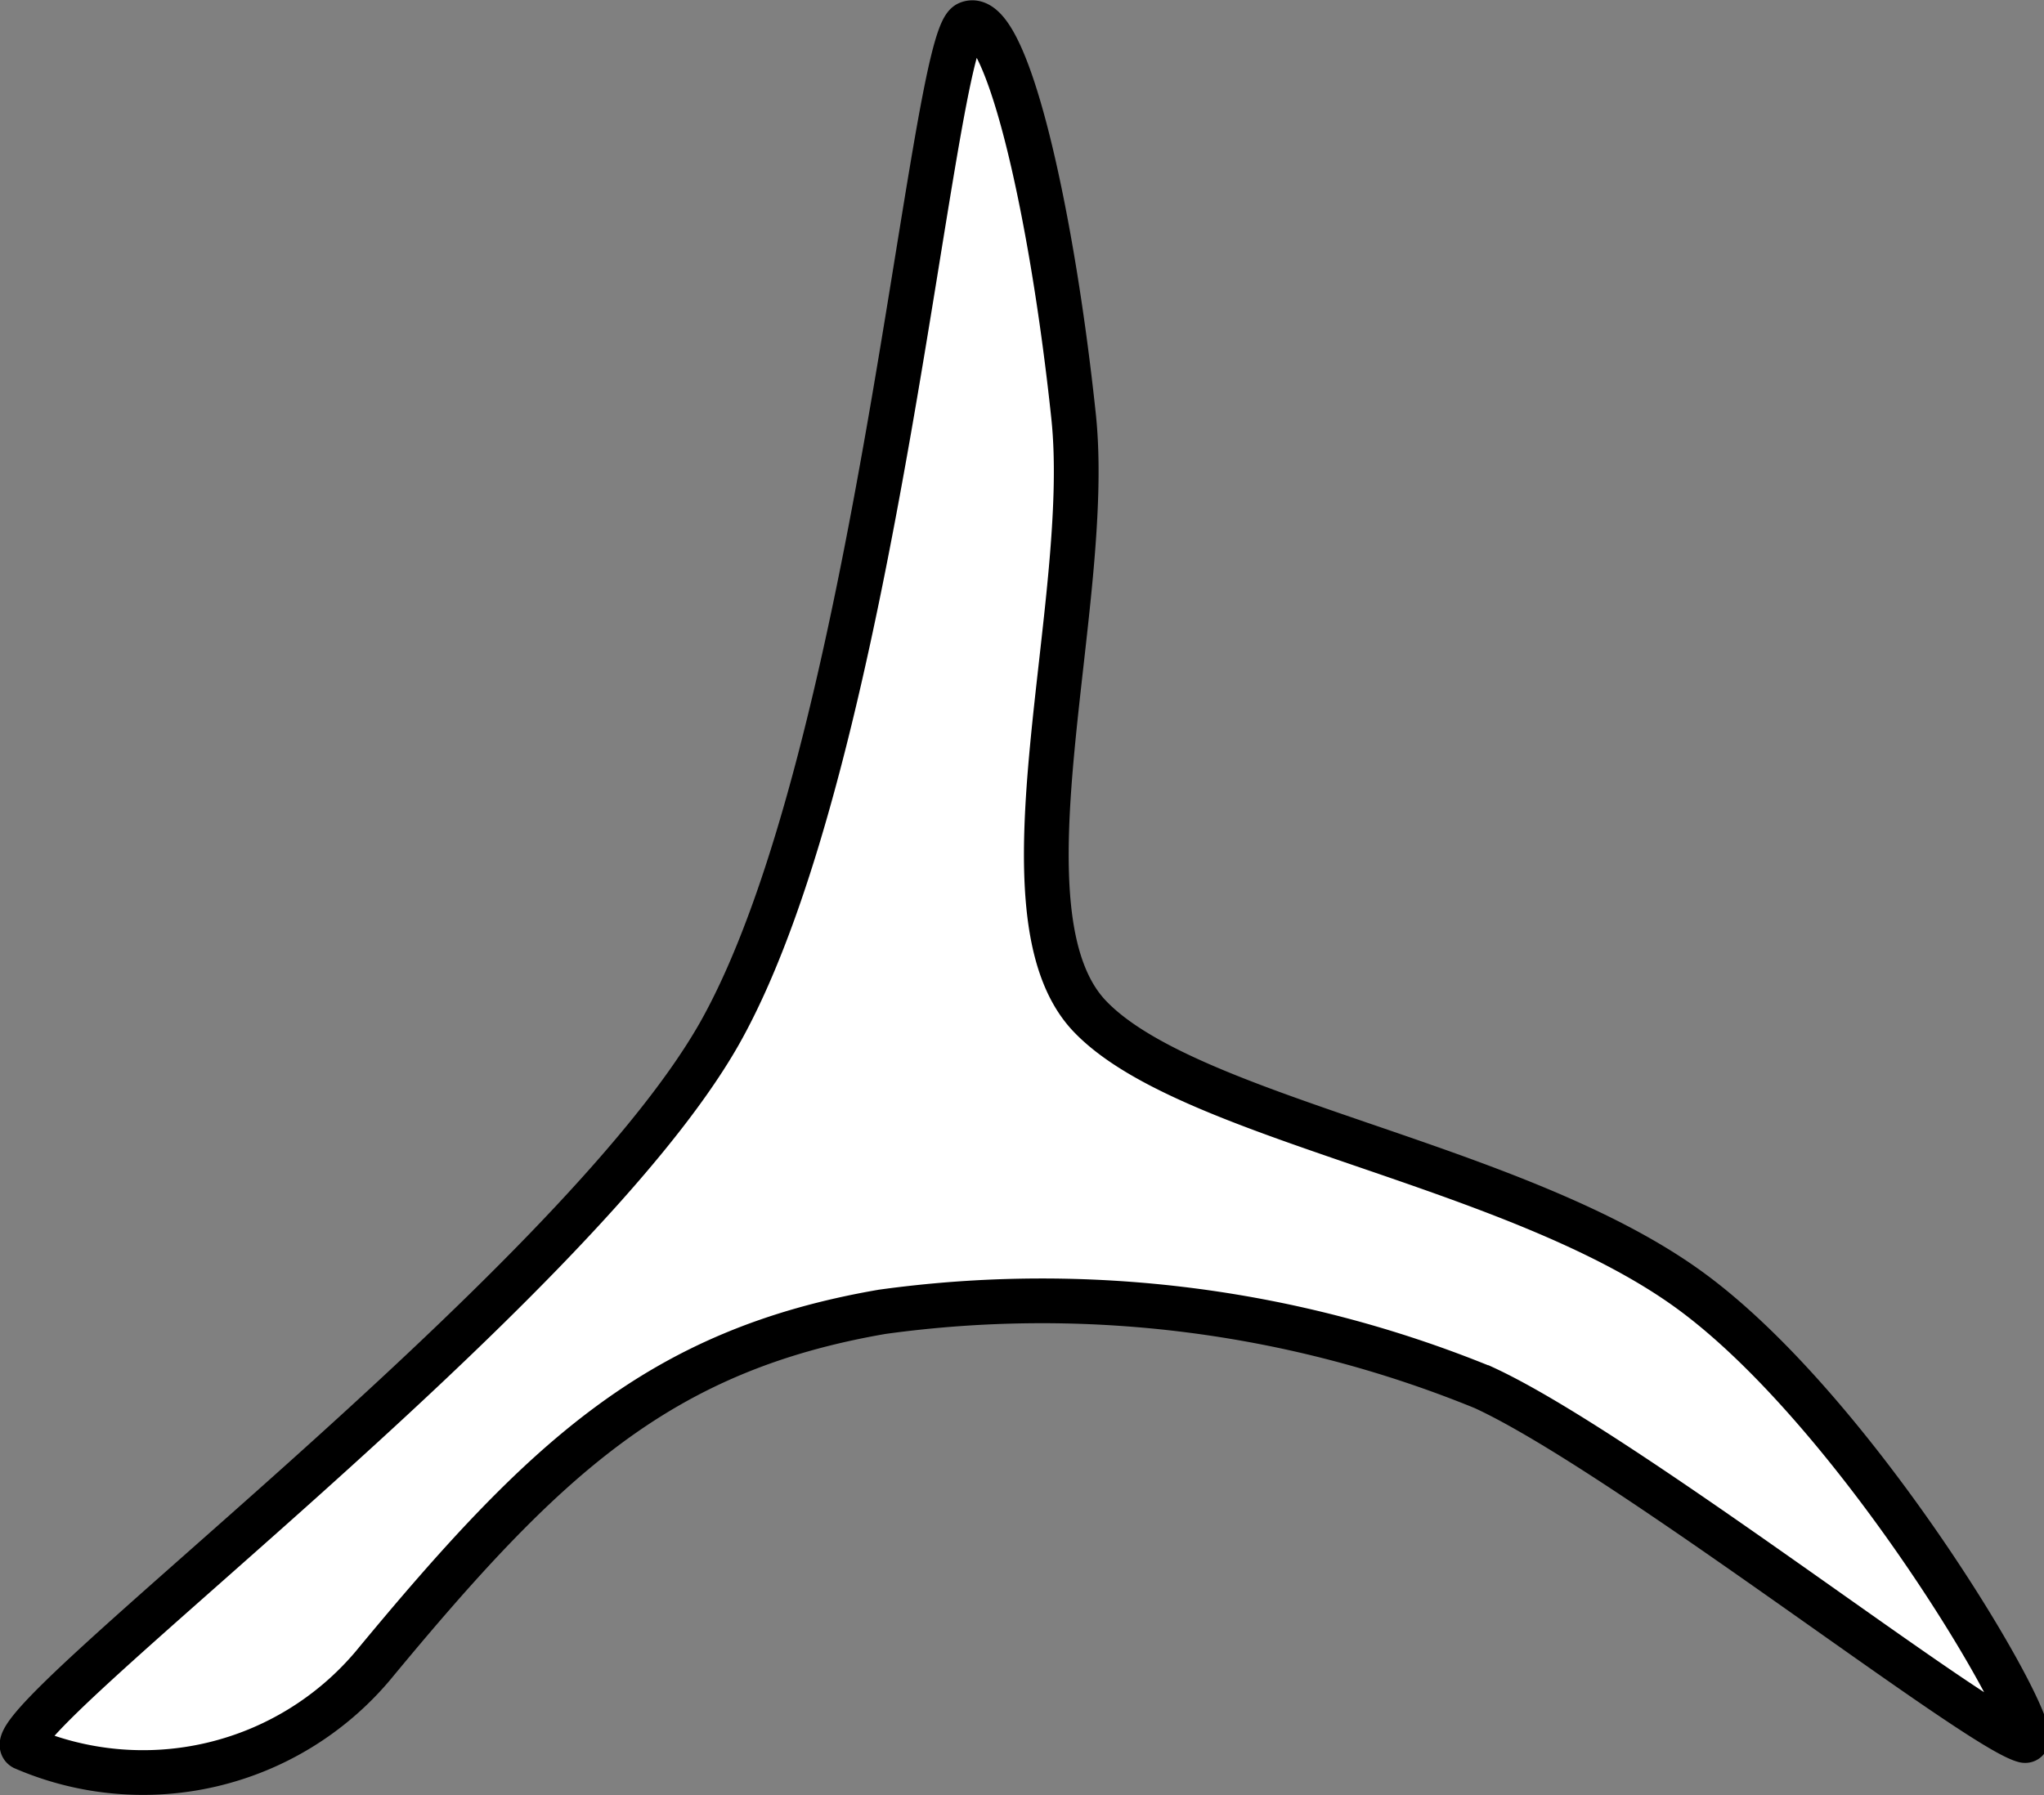 <svg xmlns="http://www.w3.org/2000/svg" viewBox="0 0 16.45 14.45"><rect x="0" y="0" width="16.45" height="14.45" fill="#808080" stroke="none"/><defs><style>.cls-1{fill:#fff;stroke:#000;stroke-width:0.36px;}</style></defs><title>10.2.55</title><g id="Layer_2" data-name="Layer 2"><g id="SYMBOLS"><path class="cls-1" d="M.19,14.07c-.29-.17,4.42-3.67,5.6-5.75,1.27-2.25,1.7-8,2-8.13s.67,1.46.85,3.16c.16,1.51-.66,4,.13,4.83s3.41,1.18,4.82,2.2,2.94,3.7,2.7,3.63c-.4-.11-3.22-2.32-4.35-2.84a9.4,9.4,0,0,0-4.84-.61C5.3,10.87,4.38,11.74,3,13.41A2.42,2.42,0,0,1,.19,14.07Z"/></g></g></svg>